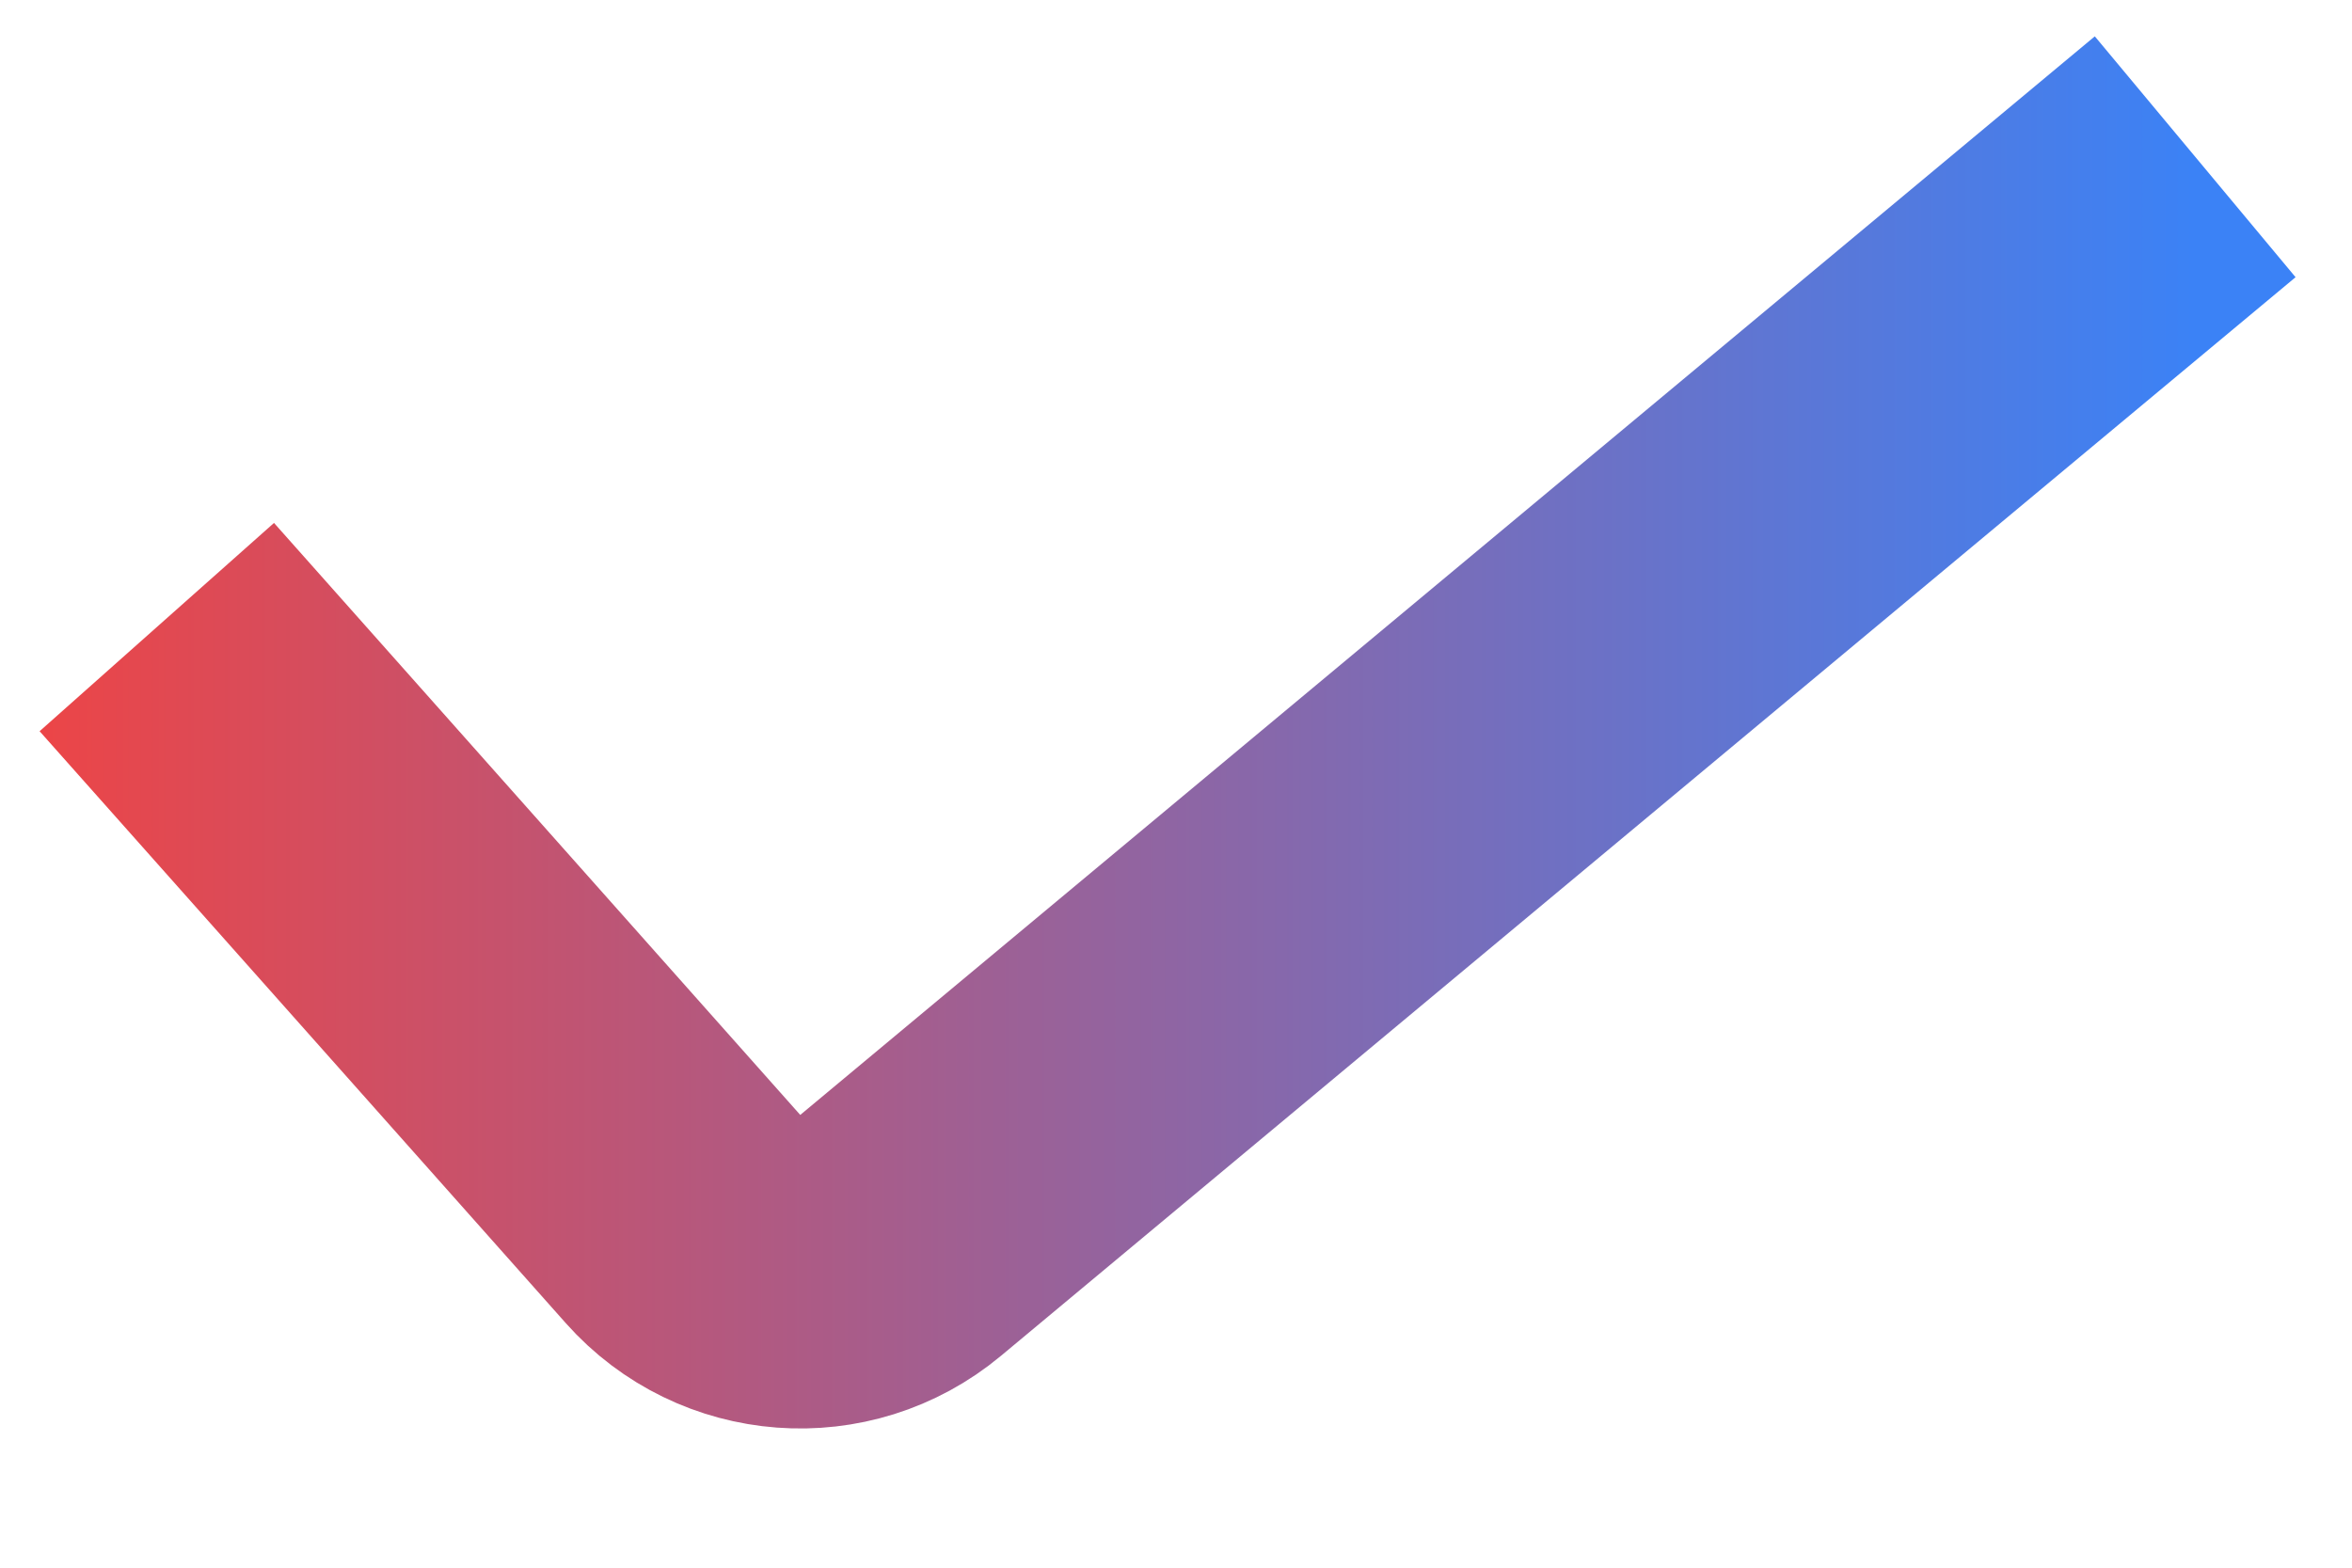 <svg className="inline relative" width="15" height="10" viewBox="0 0 15 10" fill="none" xmlns="http://www.w3.org/2000/svg">
    <path d="M1 4L4.356 7.776C4.715 8.18 5.329 8.226 5.744 7.88L14 1" stroke="url(#paint0_linear_64_138)" stroke-width="2"/>
    <defs>
        <linearGradient id="paint0_linear_64_138" x1="-3.67332e-08" y1="4.5" x2="14" y2="4.5" gradientUnits="userSpaceOnUse">
            <stop stop-color="#EF4444"/>
            <stop offset="1" stop-color="#3B82F6"/>
        </linearGradient>
    </defs>
</svg>